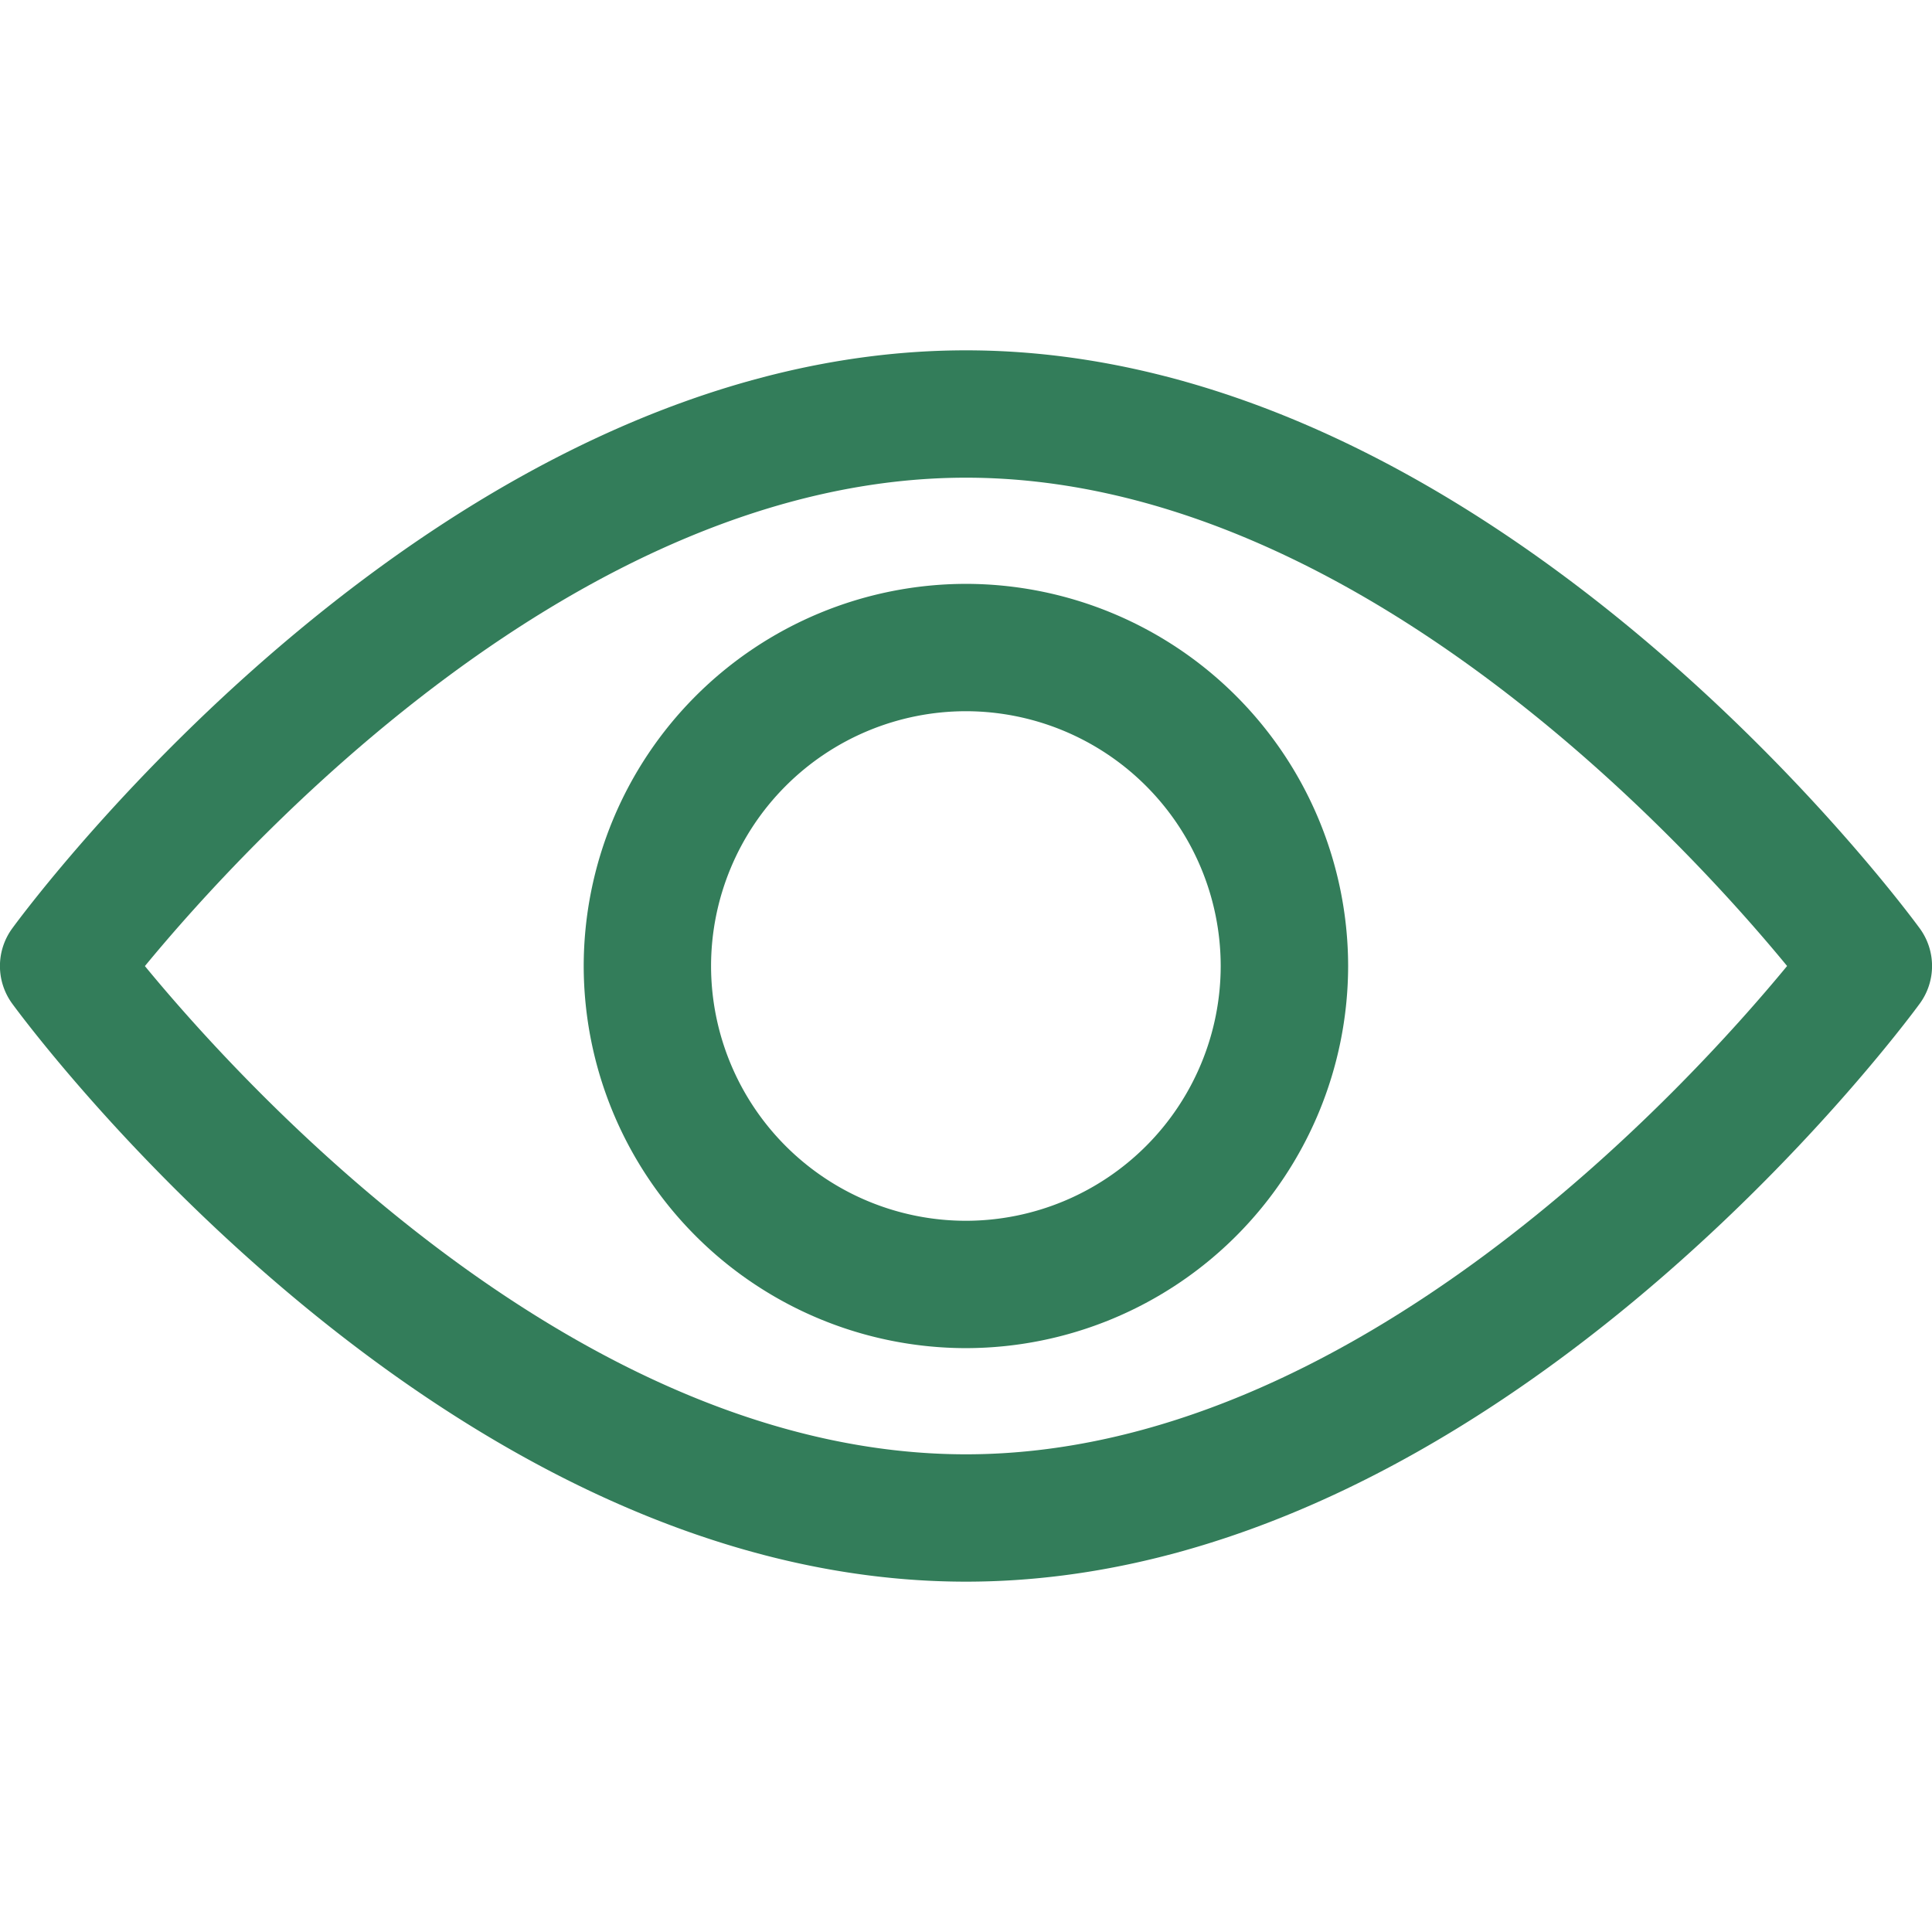 <svg width="24" height="24" fill="none" xmlns="http://www.w3.org/2000/svg"><path d="M23.848 12.467c-.215.293-5.323 7.181-11.848 7.181S.366 12.76.152 12.468a.792.792 0 010-.935C.366 11.24 5.475 4.352 12 4.352c6.524 0 11.633 6.888 11.848 7.181a.791.791 0 010 .934zM12 5.934c-4.806 0-8.969 4.572-10.2 6.067 1.23 1.495 5.384 6.065 10.2 6.065 4.806 0 8.968-4.571 10.2-6.066-1.23-1.496-5.384-6.066-10.2-6.066z" fill="#337D5A"/><path d="M12 16.747A4.753 4.753 0 017.251 12a4.753 4.753 0 014.747-4.747A4.753 4.753 0 0116.747 12a4.753 4.753 0 01-4.748 4.747zm0-7.912A3.168 3.168 0 008.833 12 3.168 3.168 0 0012 15.165 3.168 3.168 0 0015.164 12a3.168 3.168 0 00-3.165-3.165z" fill="#337D5A"/></svg>